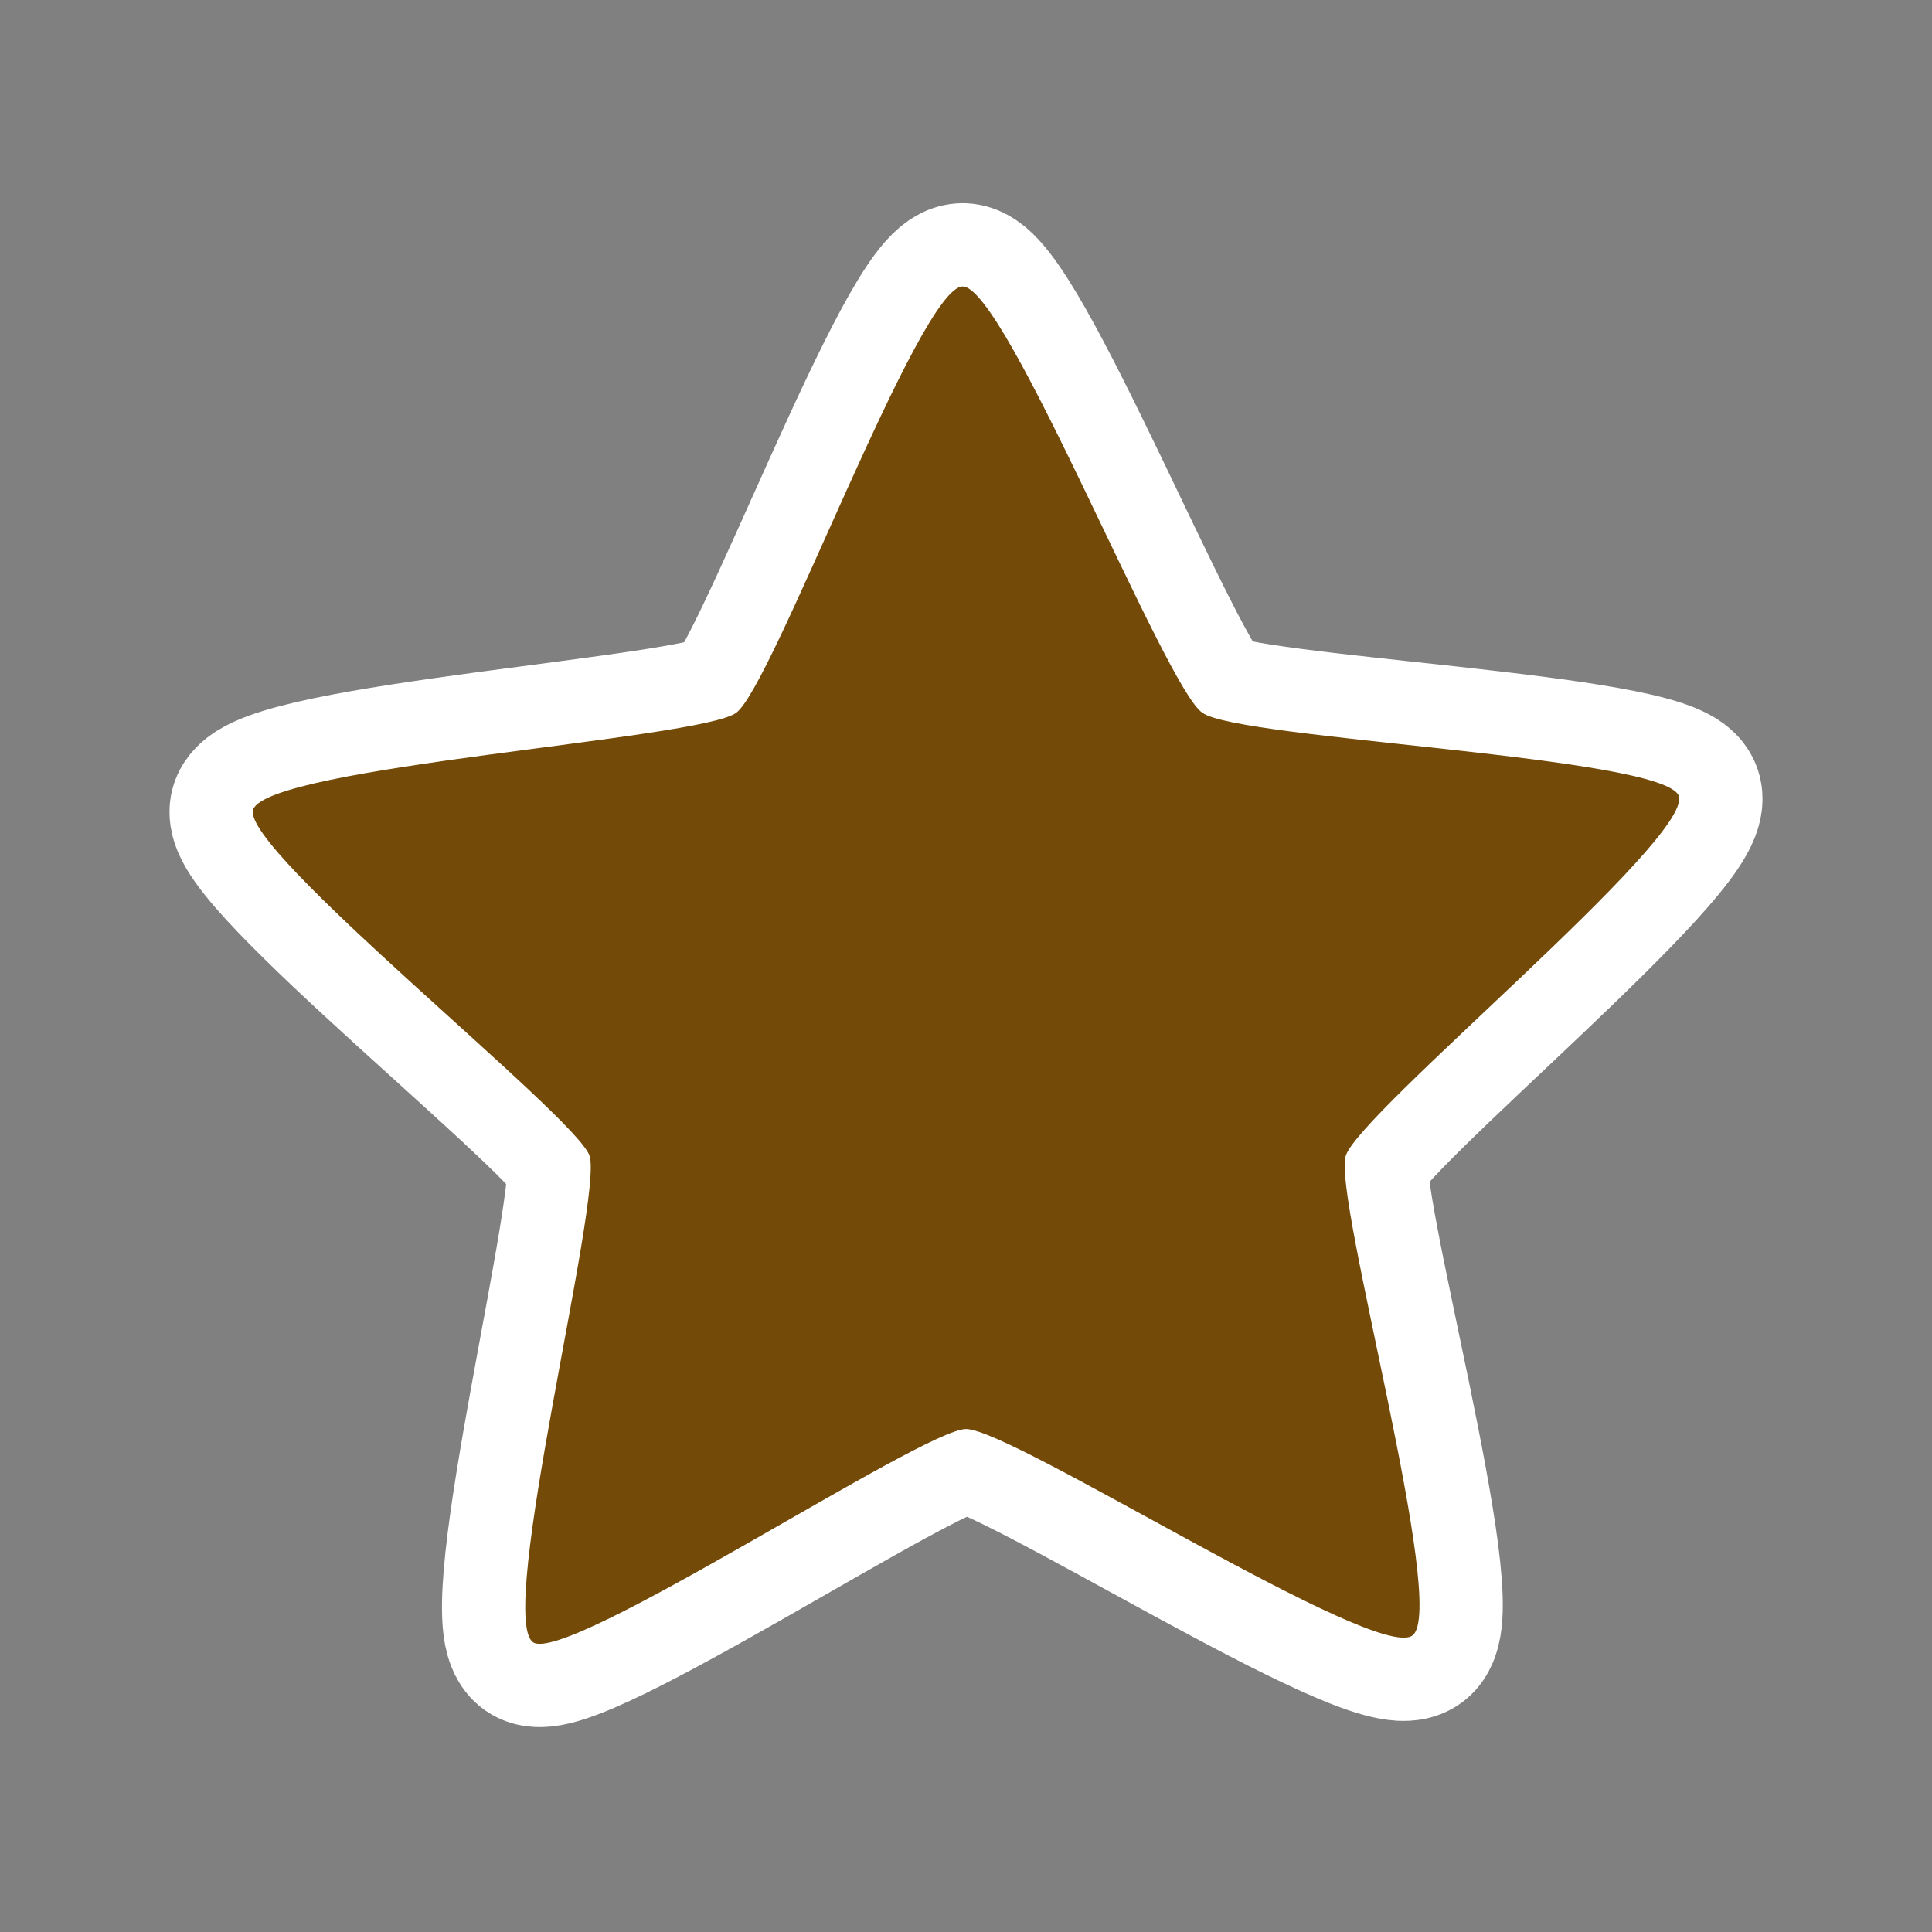 ﻿<?xml version="1.0" encoding="UTF-8" standalone="no"?>
<svg xmlns="http://www.w3.org/2000/svg" xmlns:xlink="http://www.w3.org/1999/xlink" version="1.0" width="580" height="580">
  <rect width="100%" height="100%" fill="#808080" stroke="none"/>
  <defs>
    <g id="icon">
      <path d="m 424,491 c -11,8 -120,-62 -134,-62 -13,0 -120,71 -130,64 -11,-8 21,-133 17,-146 C 173,335 72,255 76,243 81,230 210,222 221,214 c 11,-8 55,-128 68,-128 13,0 61,121 72,128 11,8 139,13 143,25 4,13 -96,95 -100,108 -4,12 31,136 20,144 z" />
    </g>
  </defs>
  <use xlink:href="#icon" style="stroke:#ffffff;stroke-width:50;stroke-linejoin:round" />
  <use xlink:href="#icon" style="fill:#734a08" />
</svg>